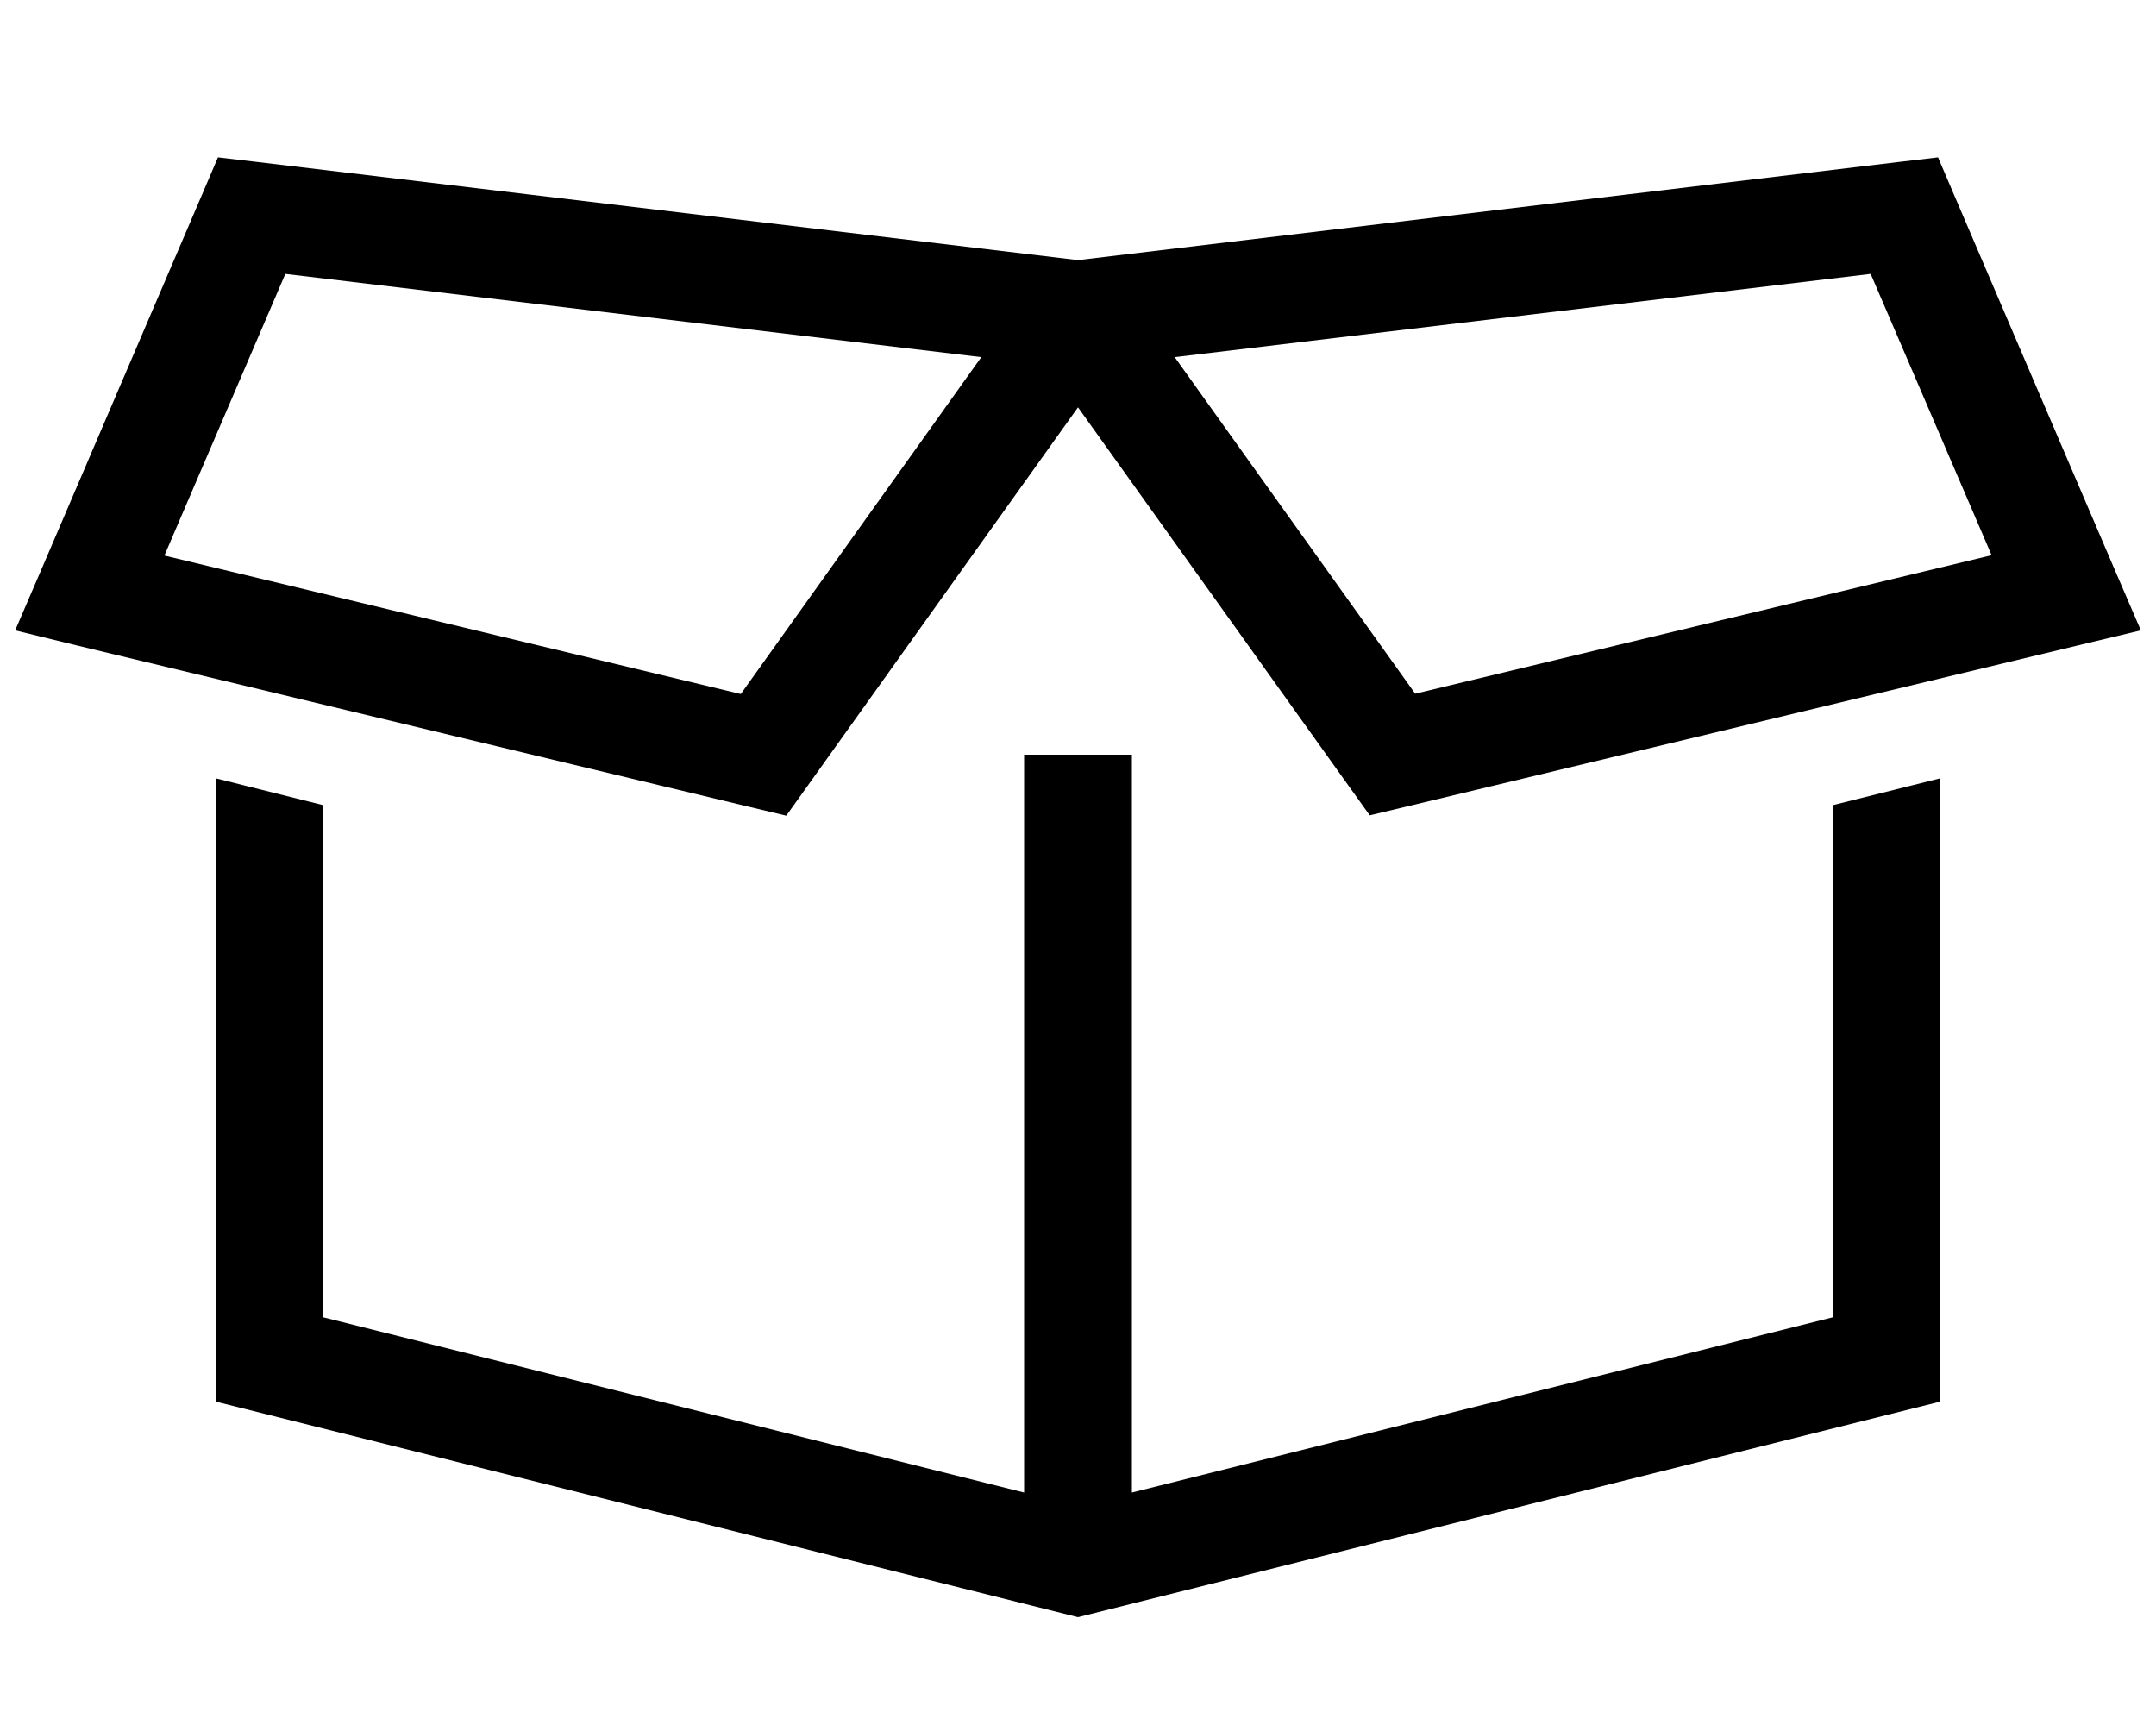 <svg xmlns="http://www.w3.org/2000/svg" viewBox="0 0 640 512" preserveAspectRatio="none"><!--! Font Awesome Pro 6.7.2 by @fontawesome - https://fontawesome.com License - https://fontawesome.com/license (Commercial License) Copyright 2024 Fonticons, Inc. --><path d="M76.6 48.1L320 77.2 563.4 48.1l11.9-1.4 4.7 11 48 112 7.5 17.4-18.4 4.4-200 48-10.5 2.5-6.3-8.8L320 120.9 239.7 233.3l-6.3 8.8-10.5-2.5-200-48L4.5 187.1 12 169.7l48-112 4.7-11 11.9 1.4zM48.8 164.9l171.1 41.1L291.3 106 84.7 81.3 48.8 164.9zM544 239l32-8 0 185L320 480 64 416l0-185 32 8 0 152 208 52 0-219 32 0 0 219 208-52 0-152zM555.3 81.3L348.7 106l71.4 99.9 171.1-41.1L555.3 81.3z"/></svg>